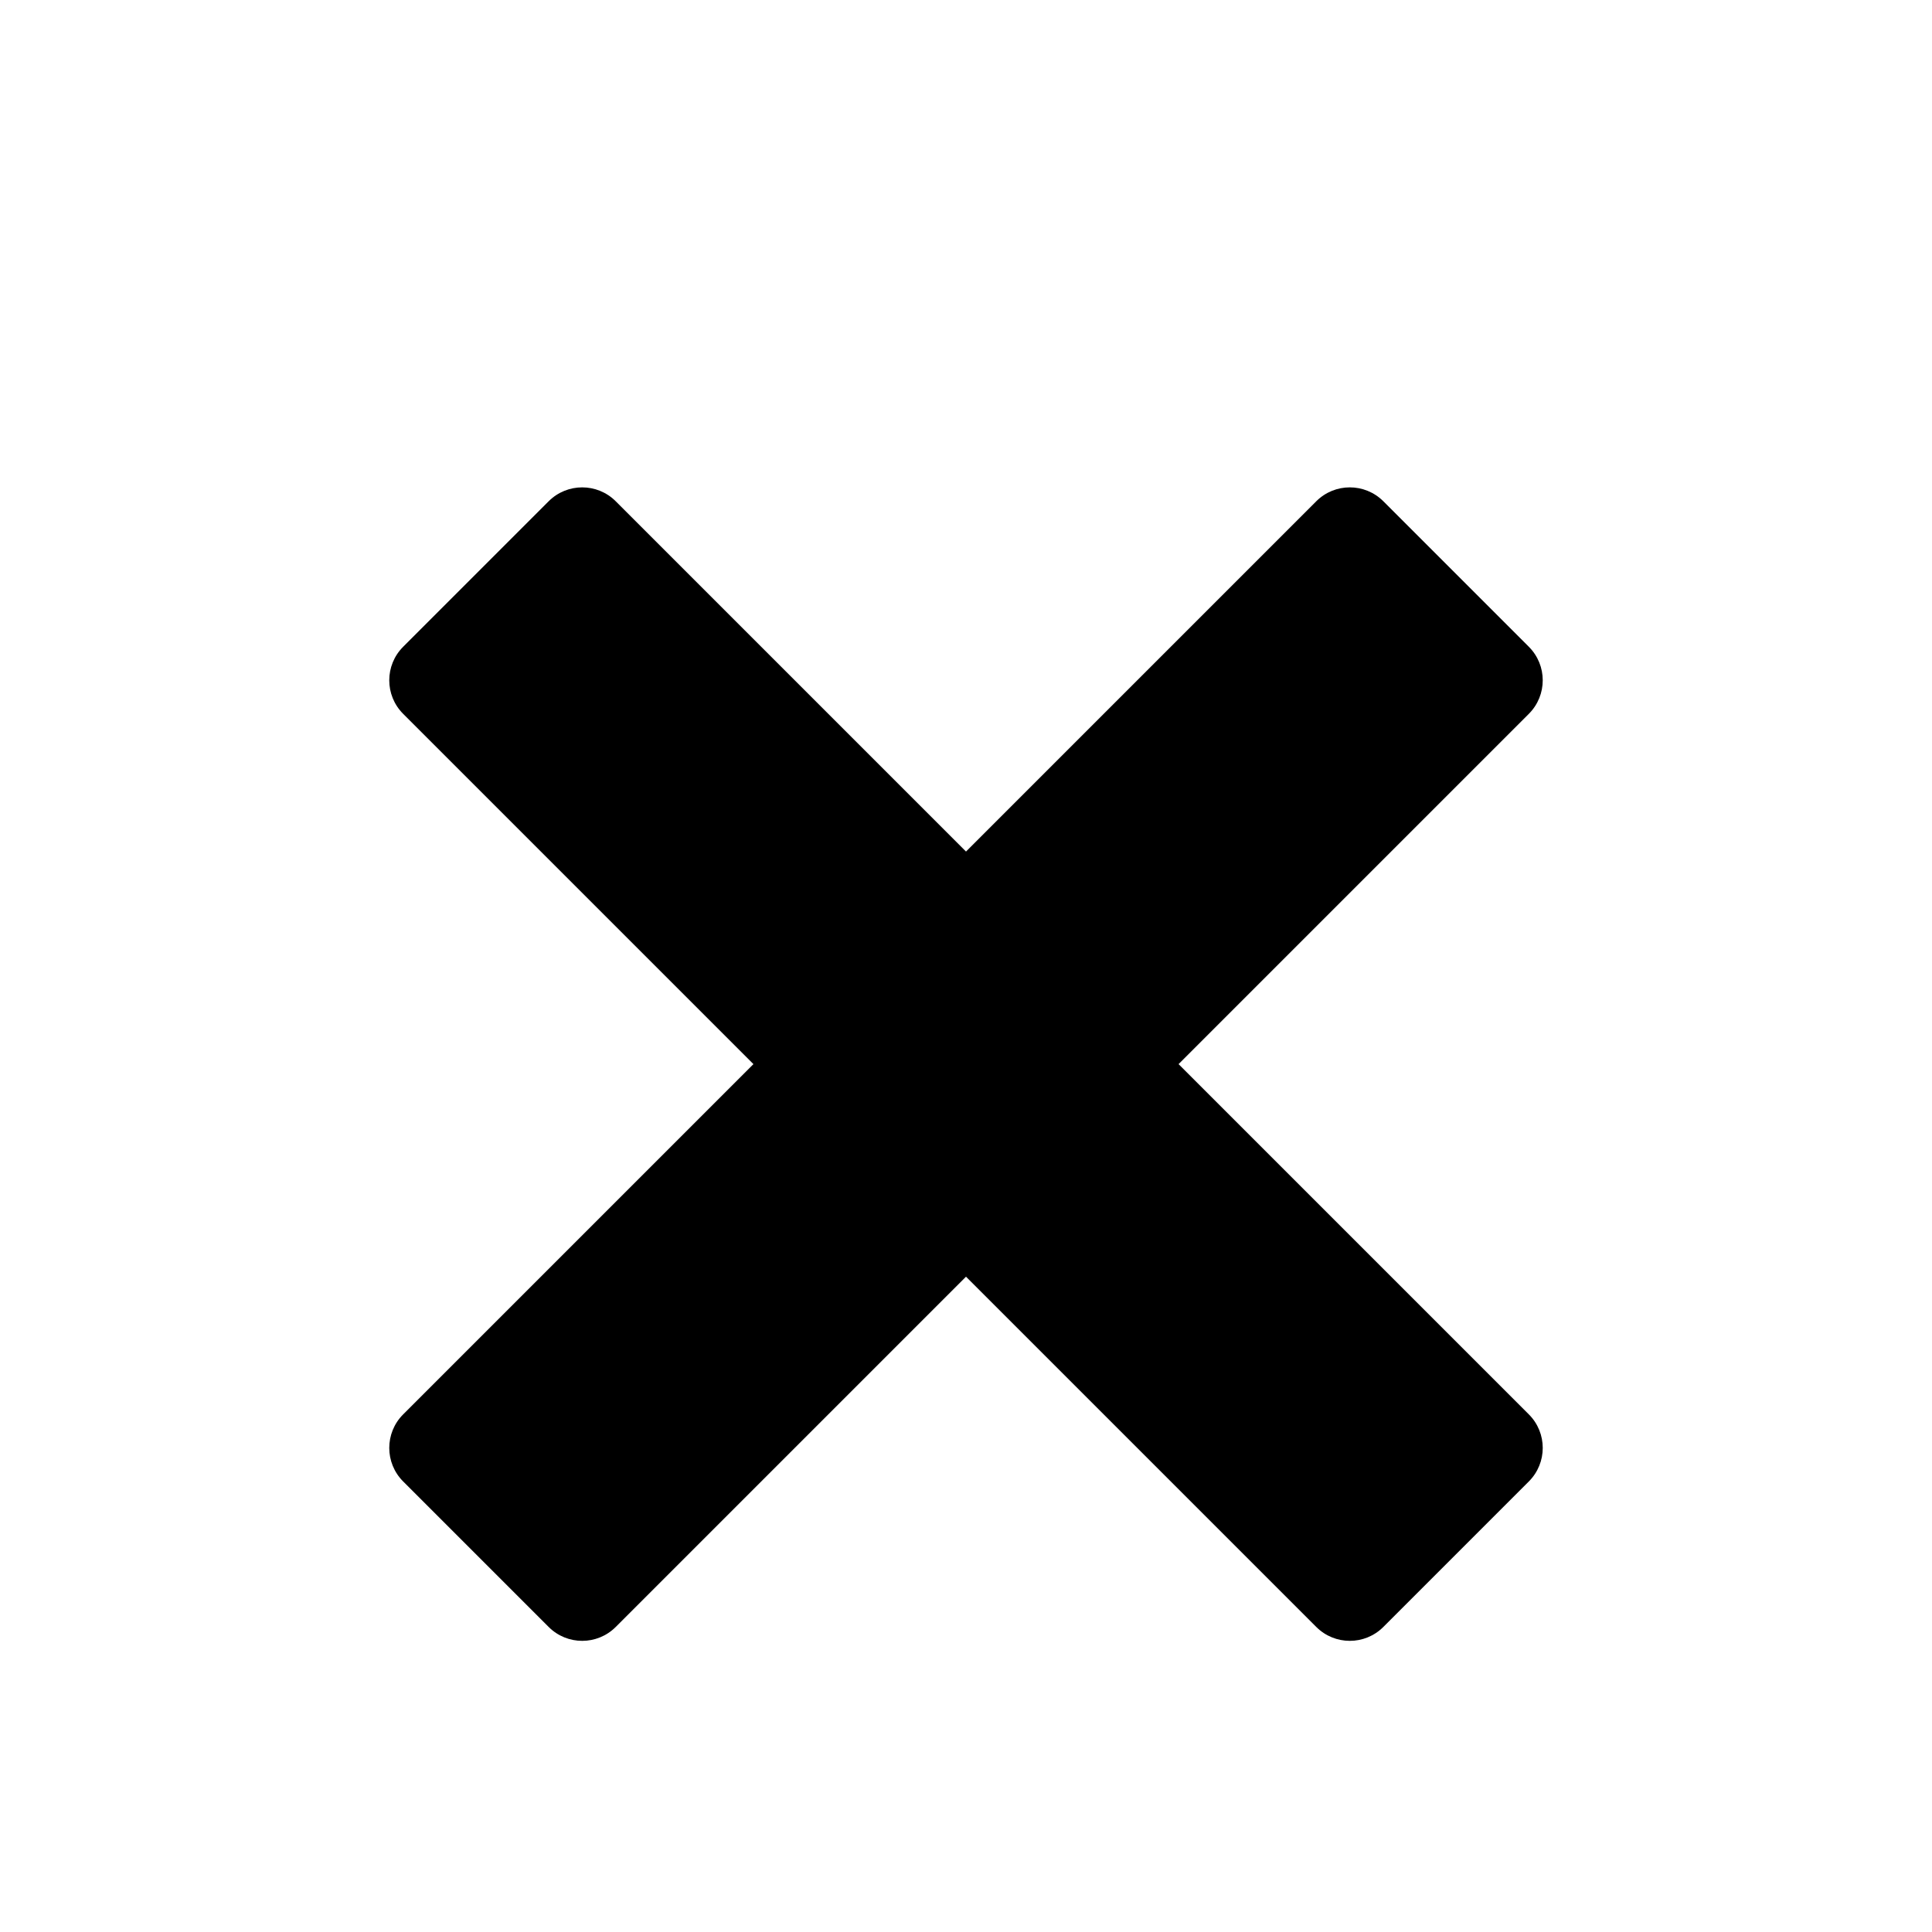 <?xml version="1.0" encoding="utf-8"?>
<!-- Generator: Adobe Illustrator 17.1.0, SVG Export Plug-In . SVG Version: 6.00 Build 0)  -->
<!DOCTYPE svg PUBLIC "-//W3C//DTD SVG 1.1 Tiny//EN" "http://www.w3.org/Graphics/SVG/1.1/DTD/svg11-tiny.dtd">
<svg version="1.1" baseProfile="tiny" xmlns="http://www.w3.org/2000/svg" xmlns:xlink="http://www.w3.org/1999/xlink" x="0px"
	 y="0px" viewBox="0 0 512 512" xml:space="preserve">
<g id="baseline">
</g>
<g id="Layer_2">
	<path d="M405.162,374.828L312.333,282l92.828-92.828c4.907-4.907,4.907-12.863,0-17.77l-38.564-38.564
		c-4.907-4.907-12.863-4.907-17.77,0L256,225.667l-92.828-92.828c-4.907-4.907-12.863-4.907-17.77,0l-38.564,38.564
		c-4.907,4.907-4.907,12.863,0,17.77L199.667,282l-92.828,92.828c-4.907,4.907-4.907,12.863,0,17.77l38.564,38.564
		c4.907,4.907,12.863,4.907,17.77,0L256,338.333l92.828,92.828c4.907,4.907,12.863,4.907,17.77,0l38.564-38.564
		C410.069,387.691,410.069,379.735,405.162,374.828z"/>
</g>
</svg>
